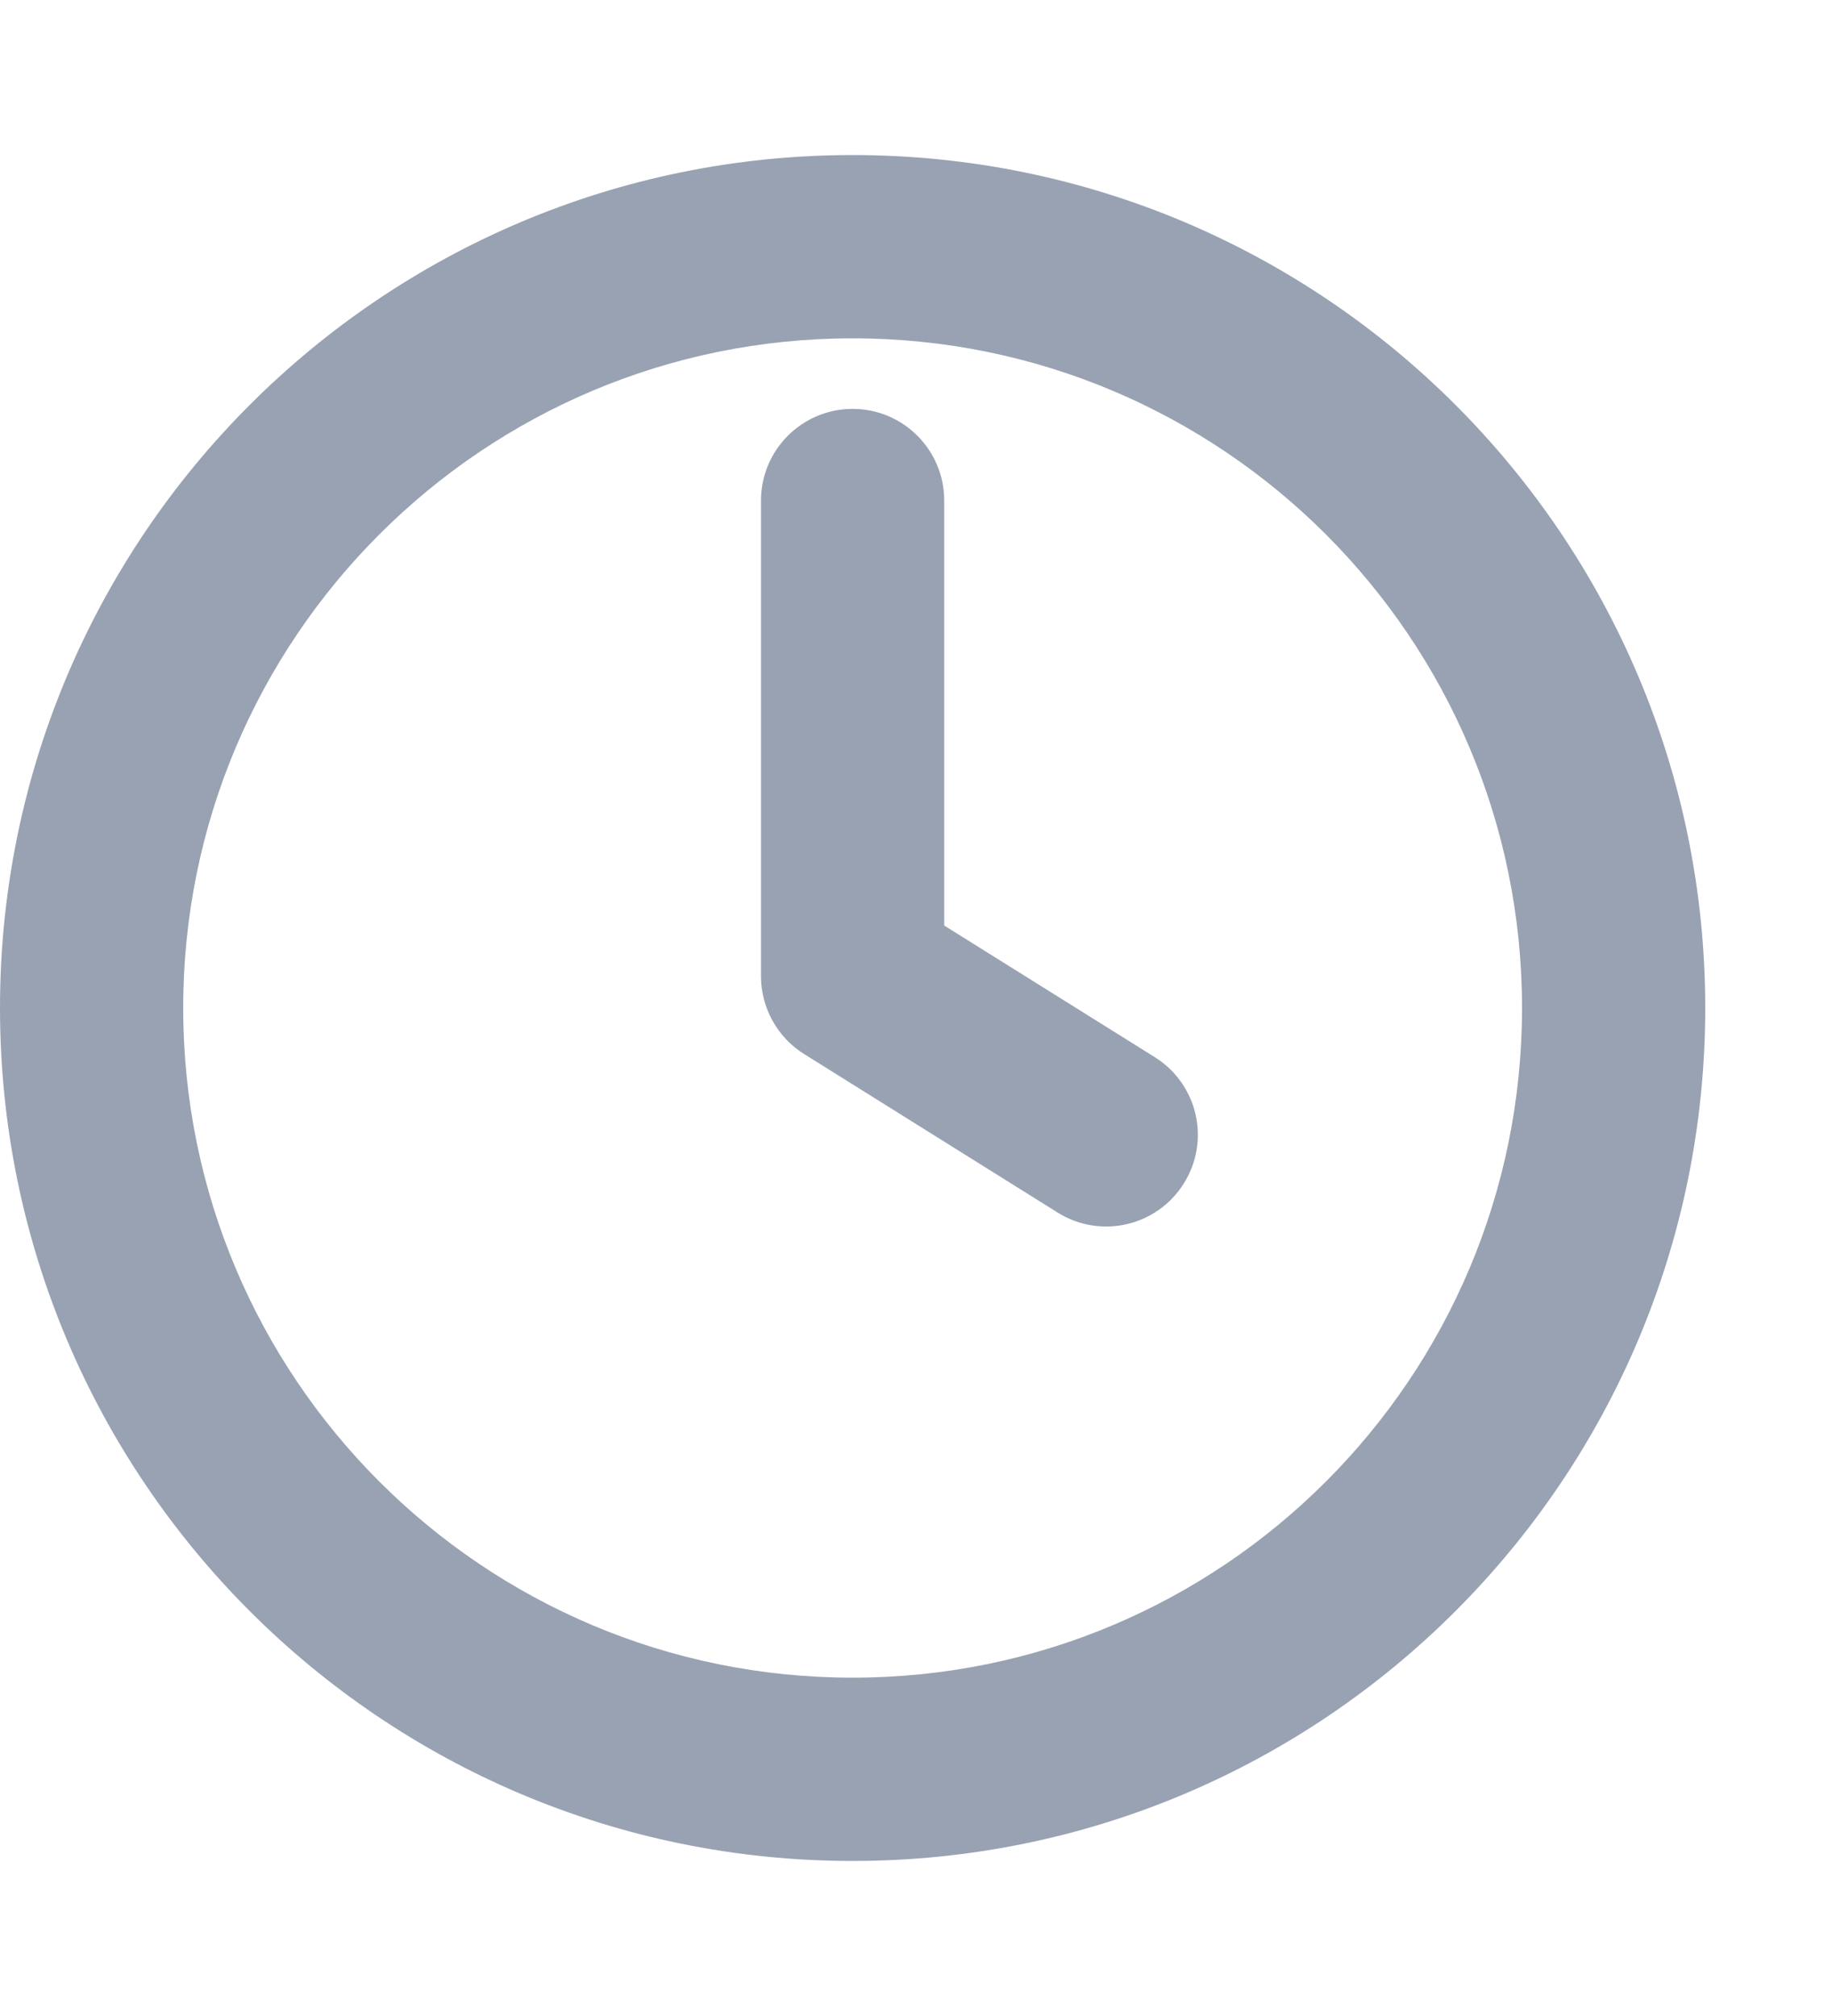 <svg width="10" height="11" viewBox="0 0 10 11" fill="none" xmlns="http://www.w3.org/2000/svg">
<path fill-rule="evenodd" clip-rule="evenodd" d="M1 5.5C1 3.482 2.636 1.846 4.654 1.846C6.672 1.846 8.308 3.482 8.308 5.5C8.308 7.518 6.672 9.154 4.654 9.154C2.636 9.154 1 7.518 1 5.5ZM4.654 0.846C2.084 0.846 0 2.93 0 5.5C0 8.07 2.084 10.154 4.654 10.154C7.224 10.154 9.308 8.07 9.308 5.5C9.308 2.93 7.224 0.846 4.654 0.846ZM5.154 2.731C5.154 2.455 4.93 2.231 4.654 2.231C4.378 2.231 4.154 2.455 4.154 2.731V5.327C4.154 5.499 4.243 5.66 4.389 5.751L5.773 6.616C6.008 6.763 6.316 6.691 6.462 6.457C6.609 6.223 6.538 5.915 6.303 5.768L5.154 5.05V2.731Z" fill="#98A2B3"/>
</svg>

